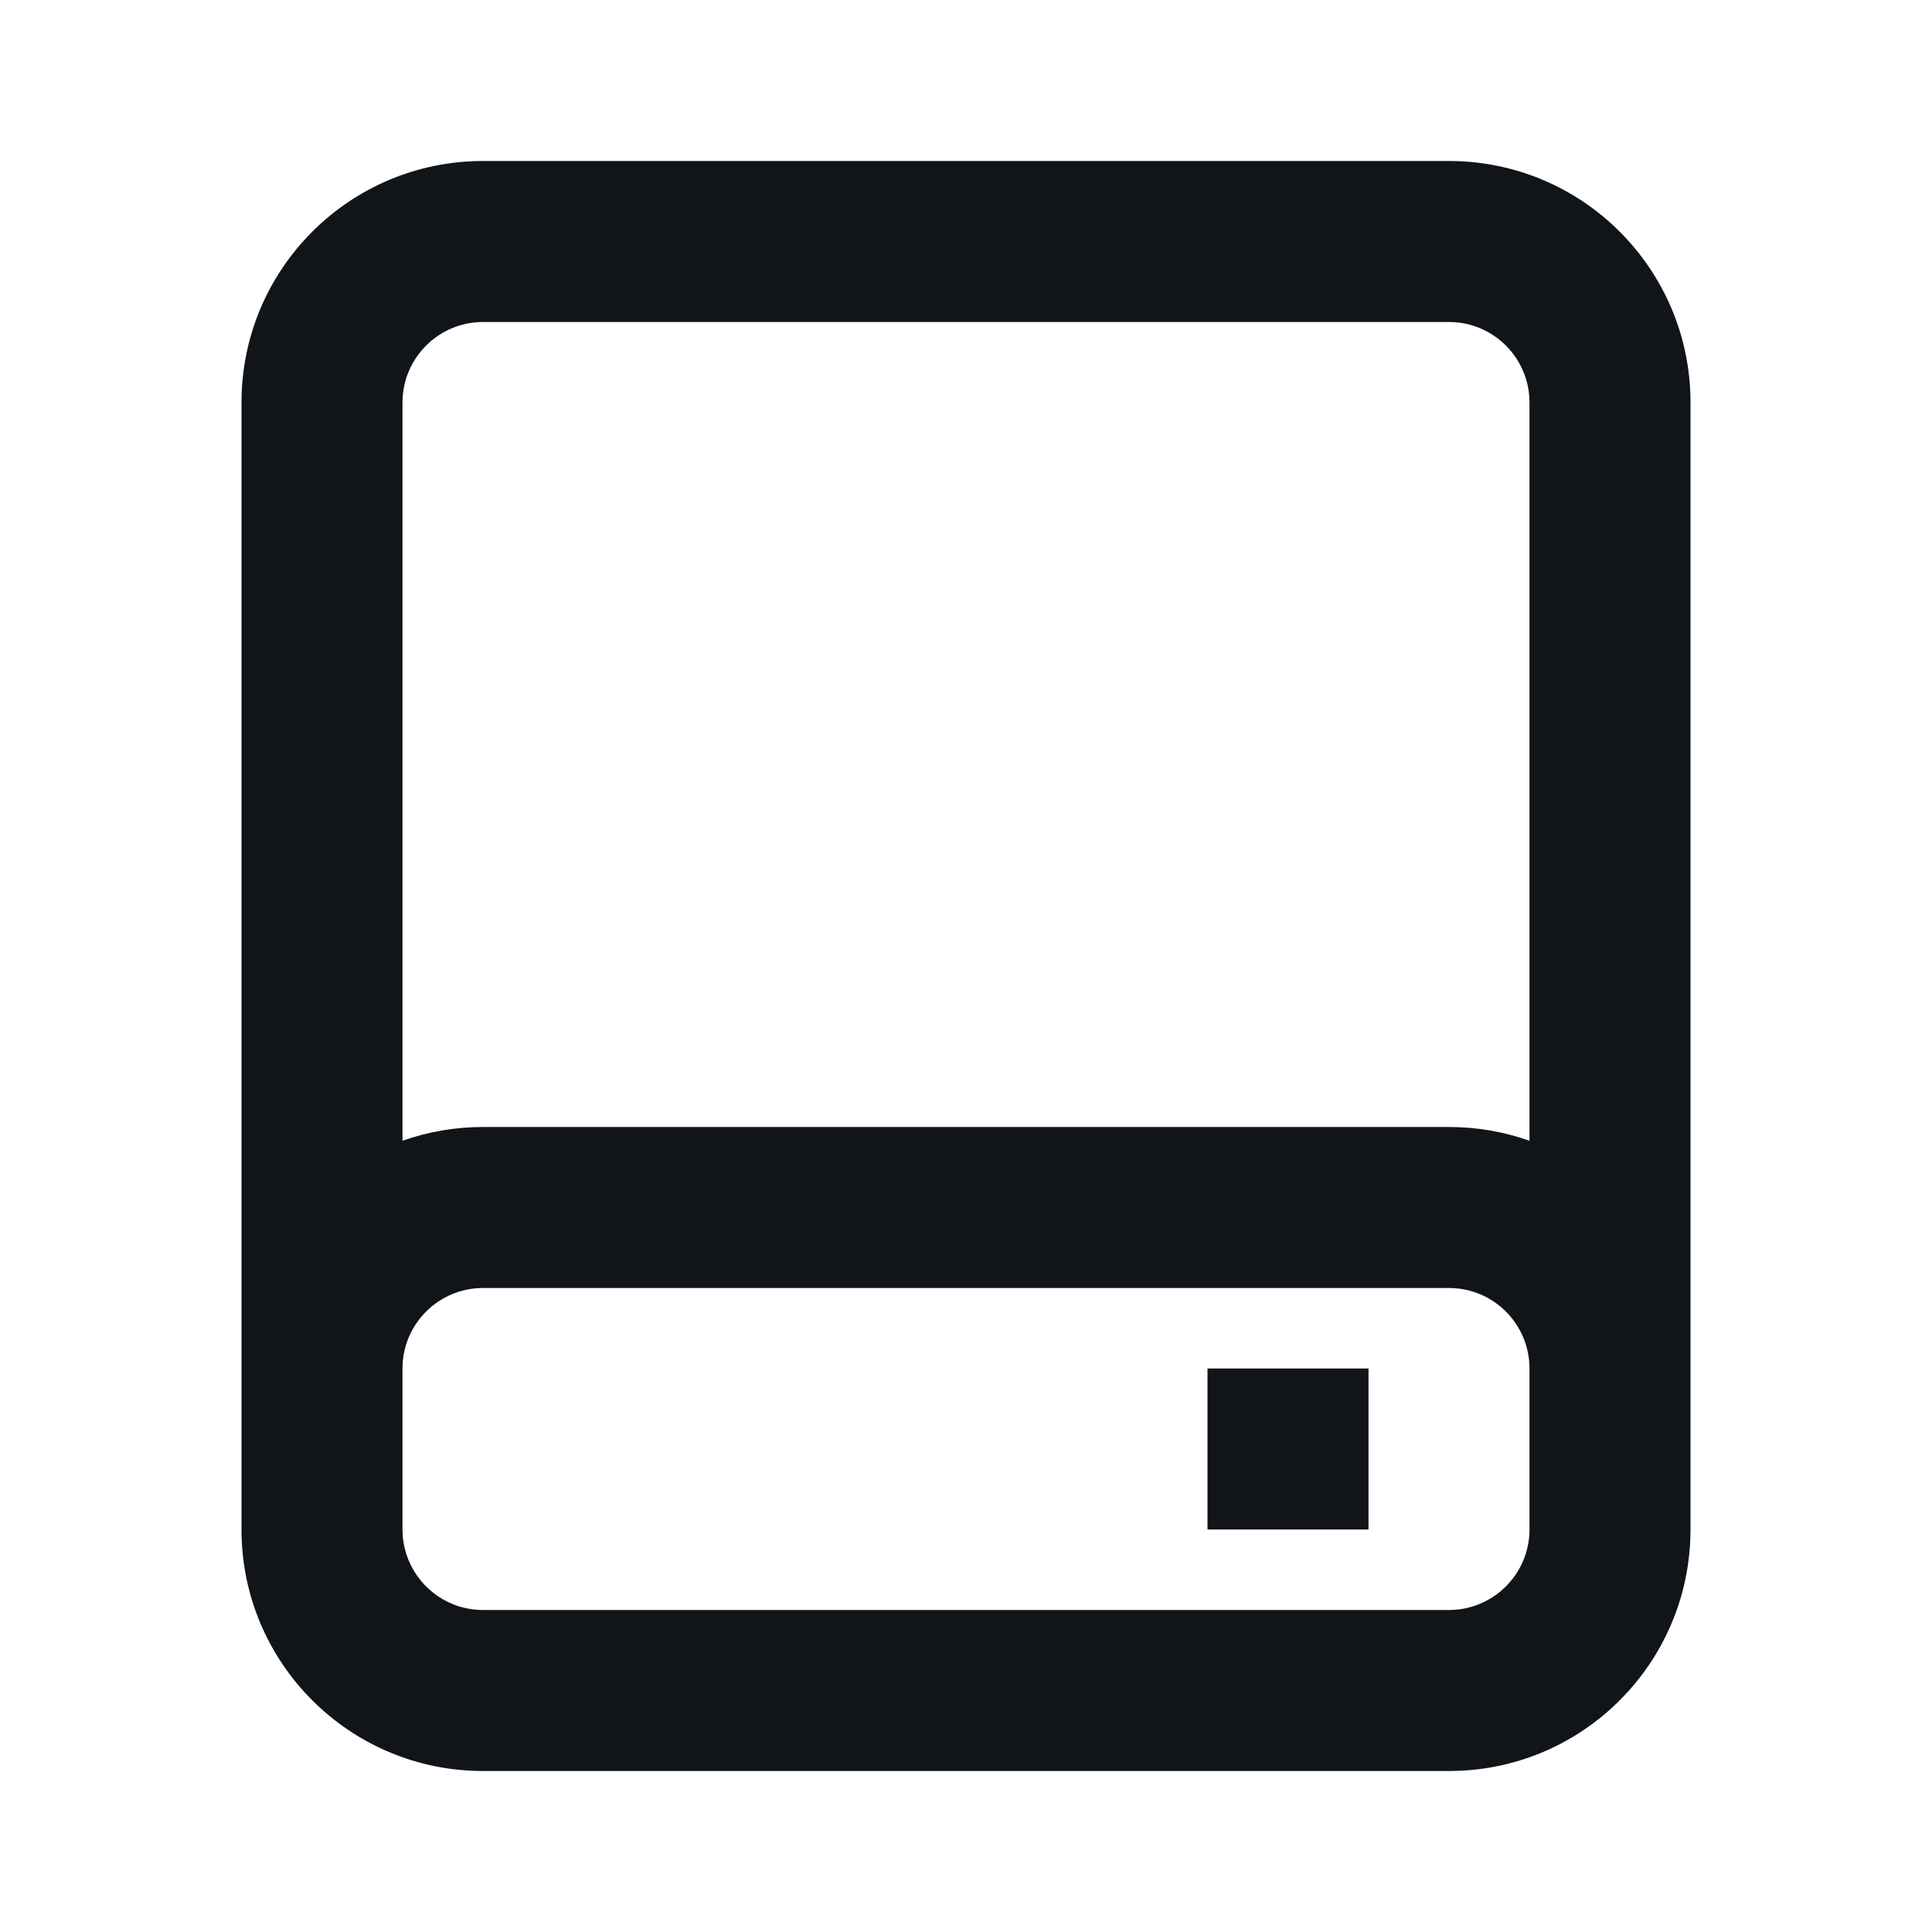 <svg width="24" height="24" viewBox="0 0 24 24" fill="none" xmlns="http://www.w3.org/2000/svg">
<path d="M15 17H17V19H15V17Z" fill="#111418"/>
<path fill-rule="evenodd" clip-rule="evenodd" d="M21 19C21 20.165 20.336 21.175 19.366 21.672C18.956 21.882 18.492 22 18 22H6C4.343 22 3 20.657 3 19V5C3 3.343 4.343 2 6 2H18C19.657 2 21 3.343 21 5V19ZM19 5C19 4.448 18.552 4 18 4H6C5.448 4 5 4.448 5 5V14.171C5.313 14.06 5.649 14 6 14H18C18.351 14 18.687 14.06 19 14.171V5ZM5 17V19C5 19 5 19 5 19C5 19.423 5.263 19.785 5.634 19.931C5.66 19.941 5.687 19.951 5.715 19.959C5.728 19.963 5.742 19.967 5.756 19.97C5.834 19.99 5.916 20 6 20H18C18.138 20 18.27 19.972 18.389 19.921C18.748 19.77 19 19.414 19 19C19 19 19 19 19 19V17C19 16.448 18.552 16 18 16H6C5.448 16 5 16.448 5 17Z" fill="#111418"/>
</svg>
